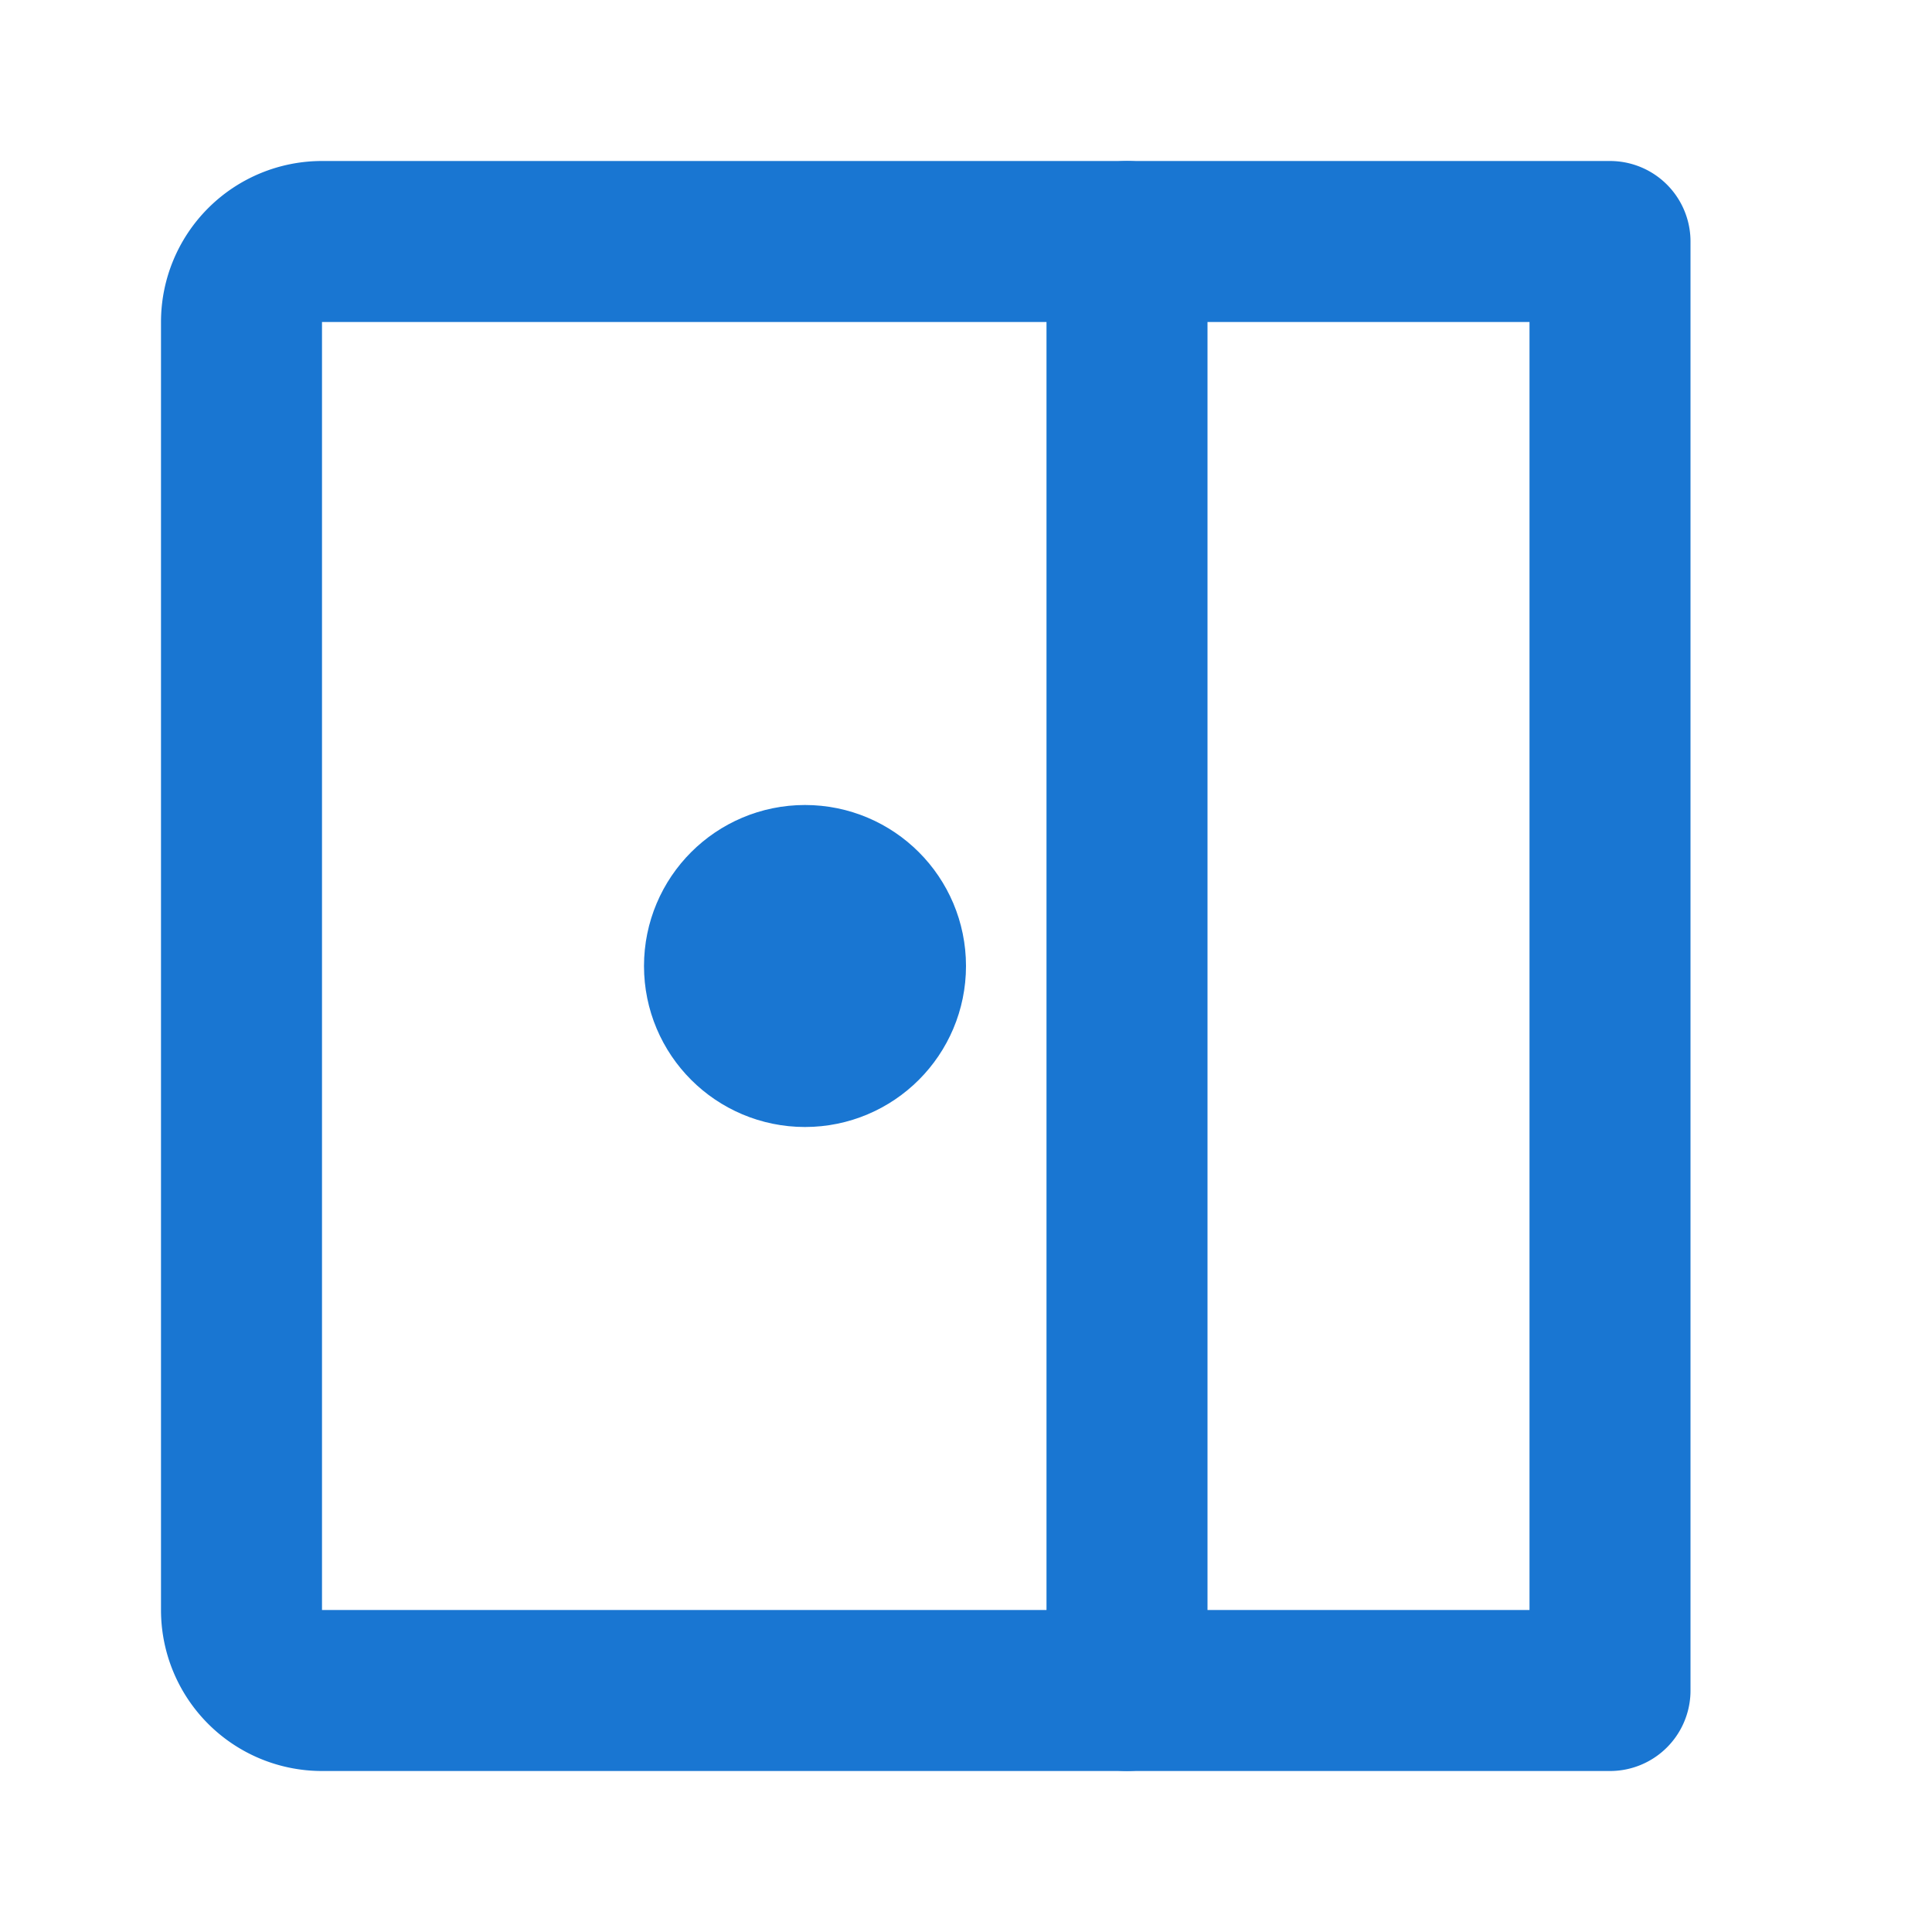 <svg xmlns="http://www.w3.org/2000/svg" width="24" height="24" viewBox="0 0 24 24" fill="none" stroke="#1976d2" stroke-width="2" stroke-linecap="round" stroke-linejoin="round">
  <path d="M14 3v18" />
  <path d="M4 3h16a0 0 0 0 1 0 0v18a0 0 0 0 1 0 0H4a1 1 0 0 1-1-1V4a1 1 0 0 1 1-1z" />
  <circle cx="10" cy="12" r="1" />
</svg> 